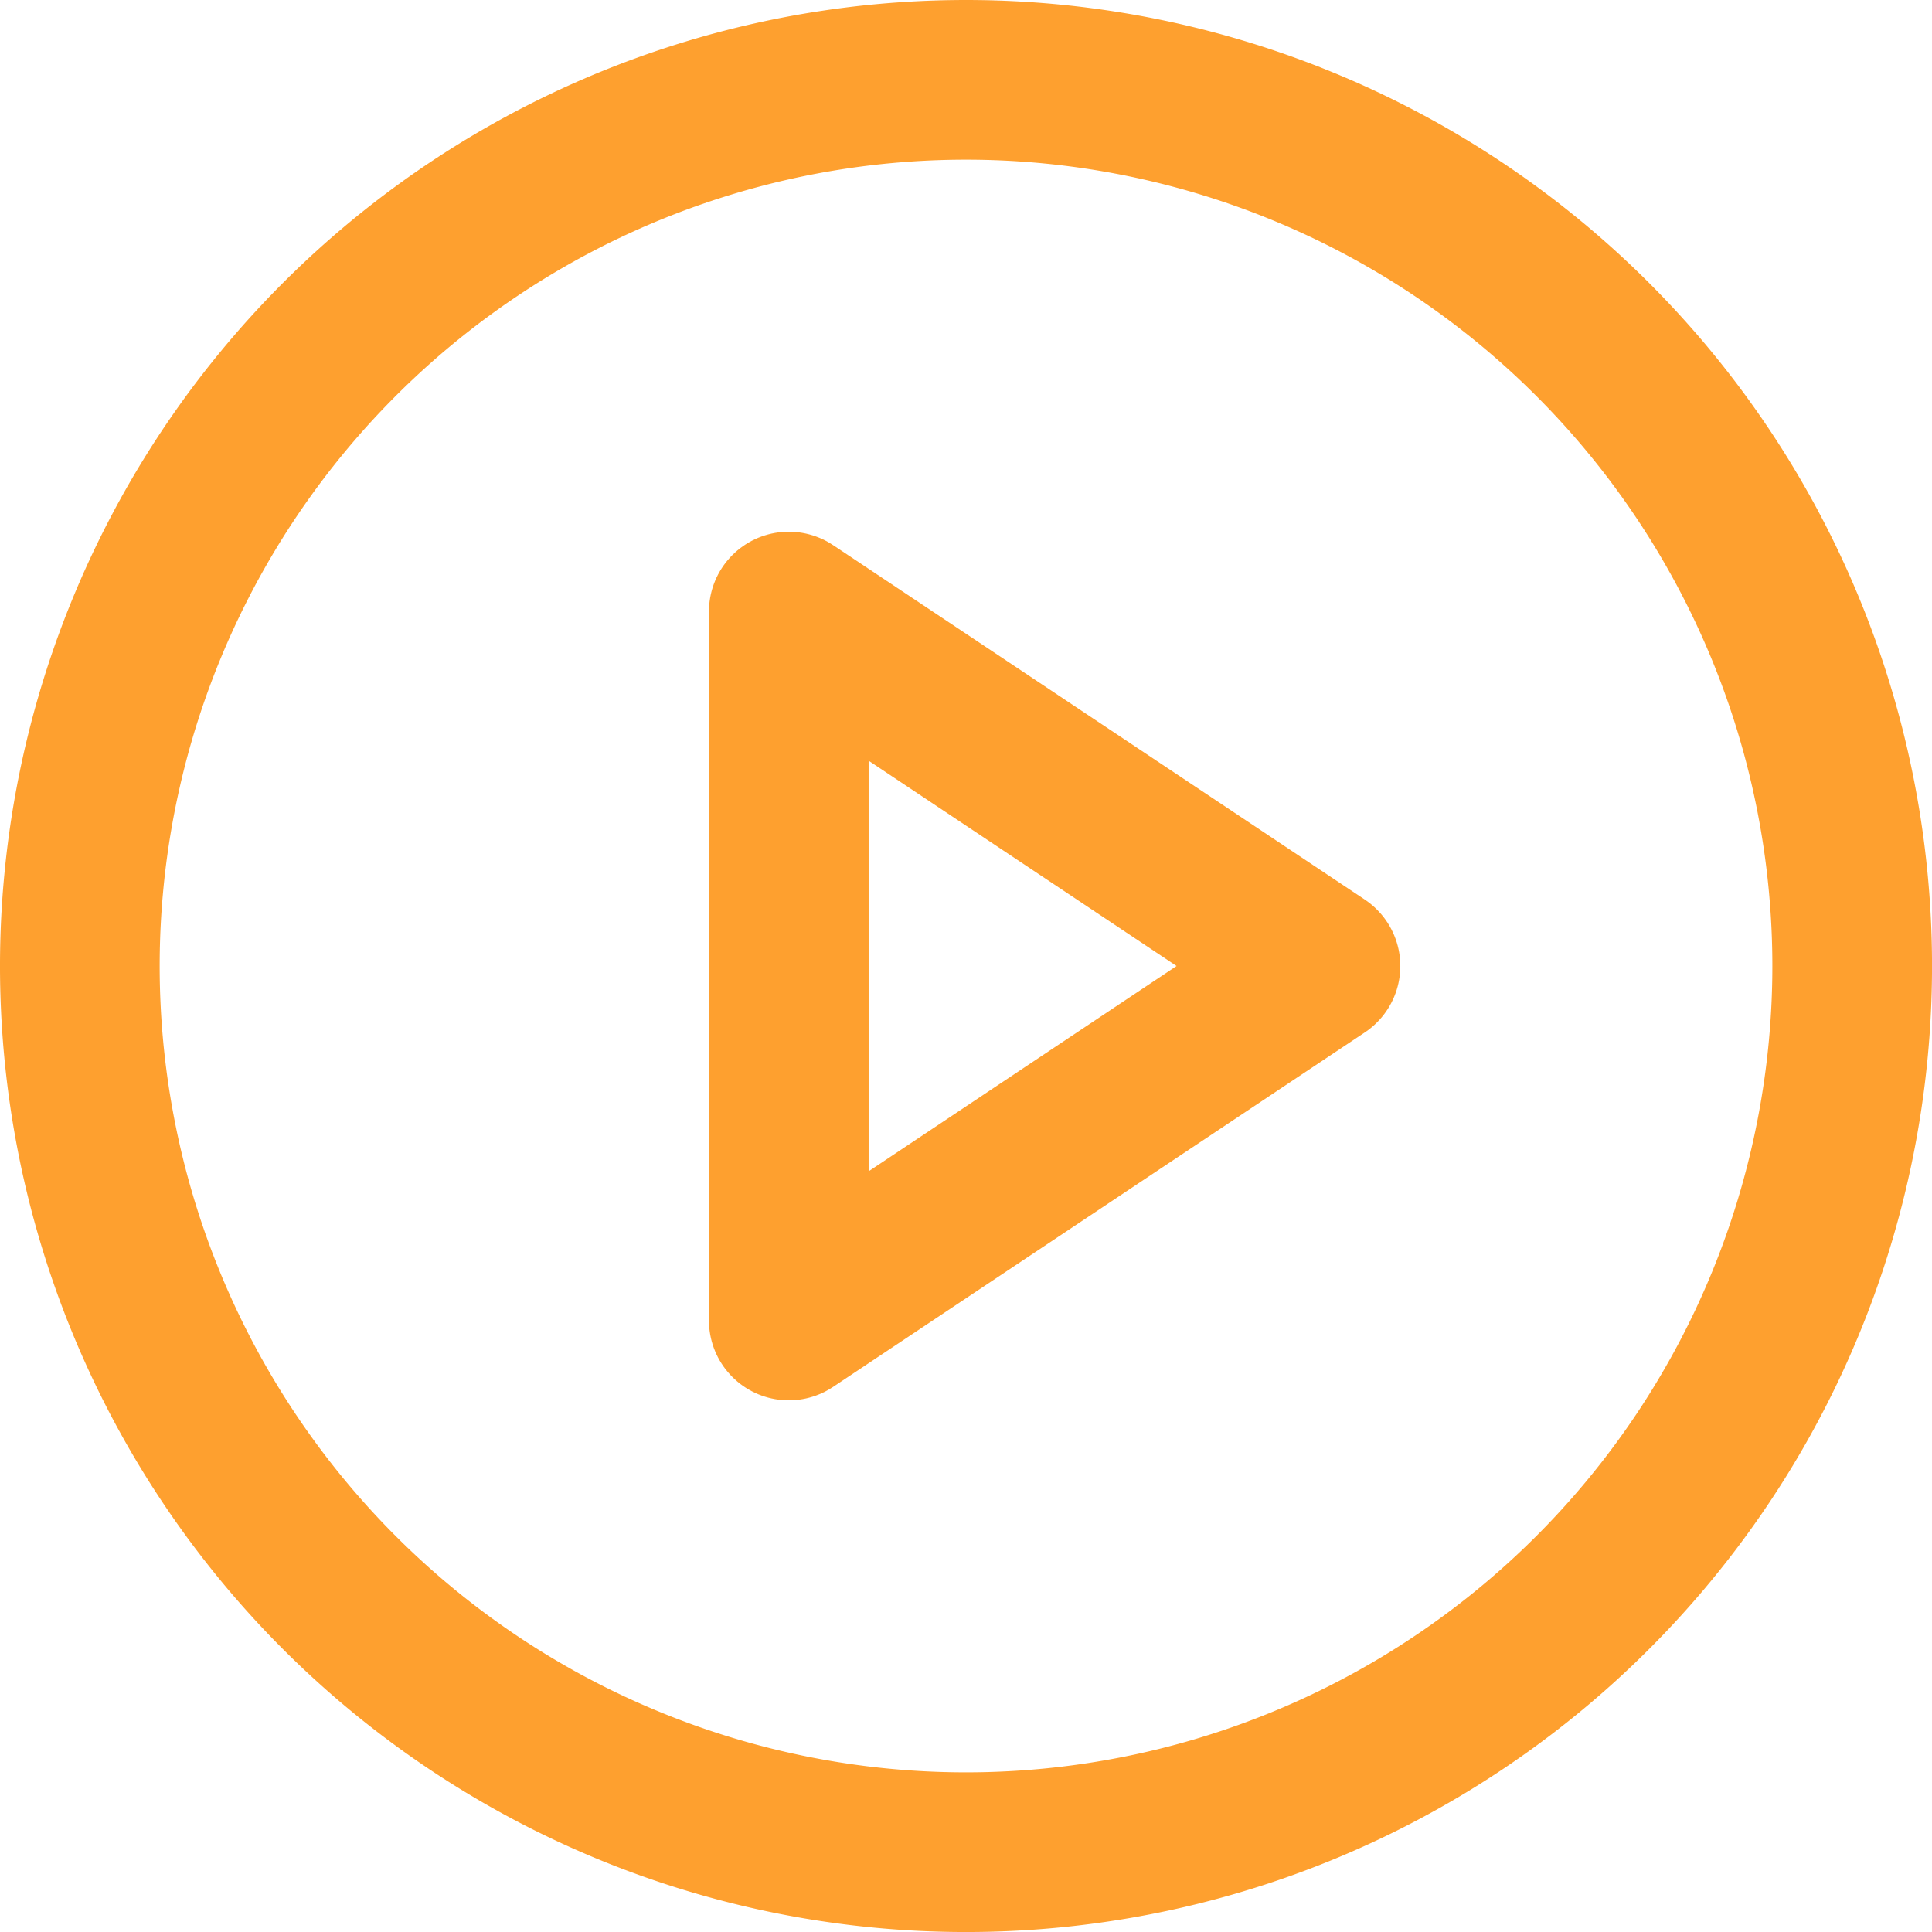 <svg xmlns="http://www.w3.org/2000/svg" width="60.499" height="60.499" viewBox="0 0 60.499 60.499"><g transform="translate(-0.5 -0.5)"><path d="M58.5,30.75A27.75,27.75,0,1,1,30.75,3,27.75,27.75,0,0,1,58.5,30.75Z" fill="none" stroke="#fea02f" stroke-linecap="round" stroke-linejoin="round" stroke-width="5"/><path d="M15,12,31.65,23.1,15,34.2Z" transform="translate(10.2 7.65)" fill="none" stroke="#fea02f" stroke-linecap="round" stroke-linejoin="round" stroke-width="5"/></g></svg>